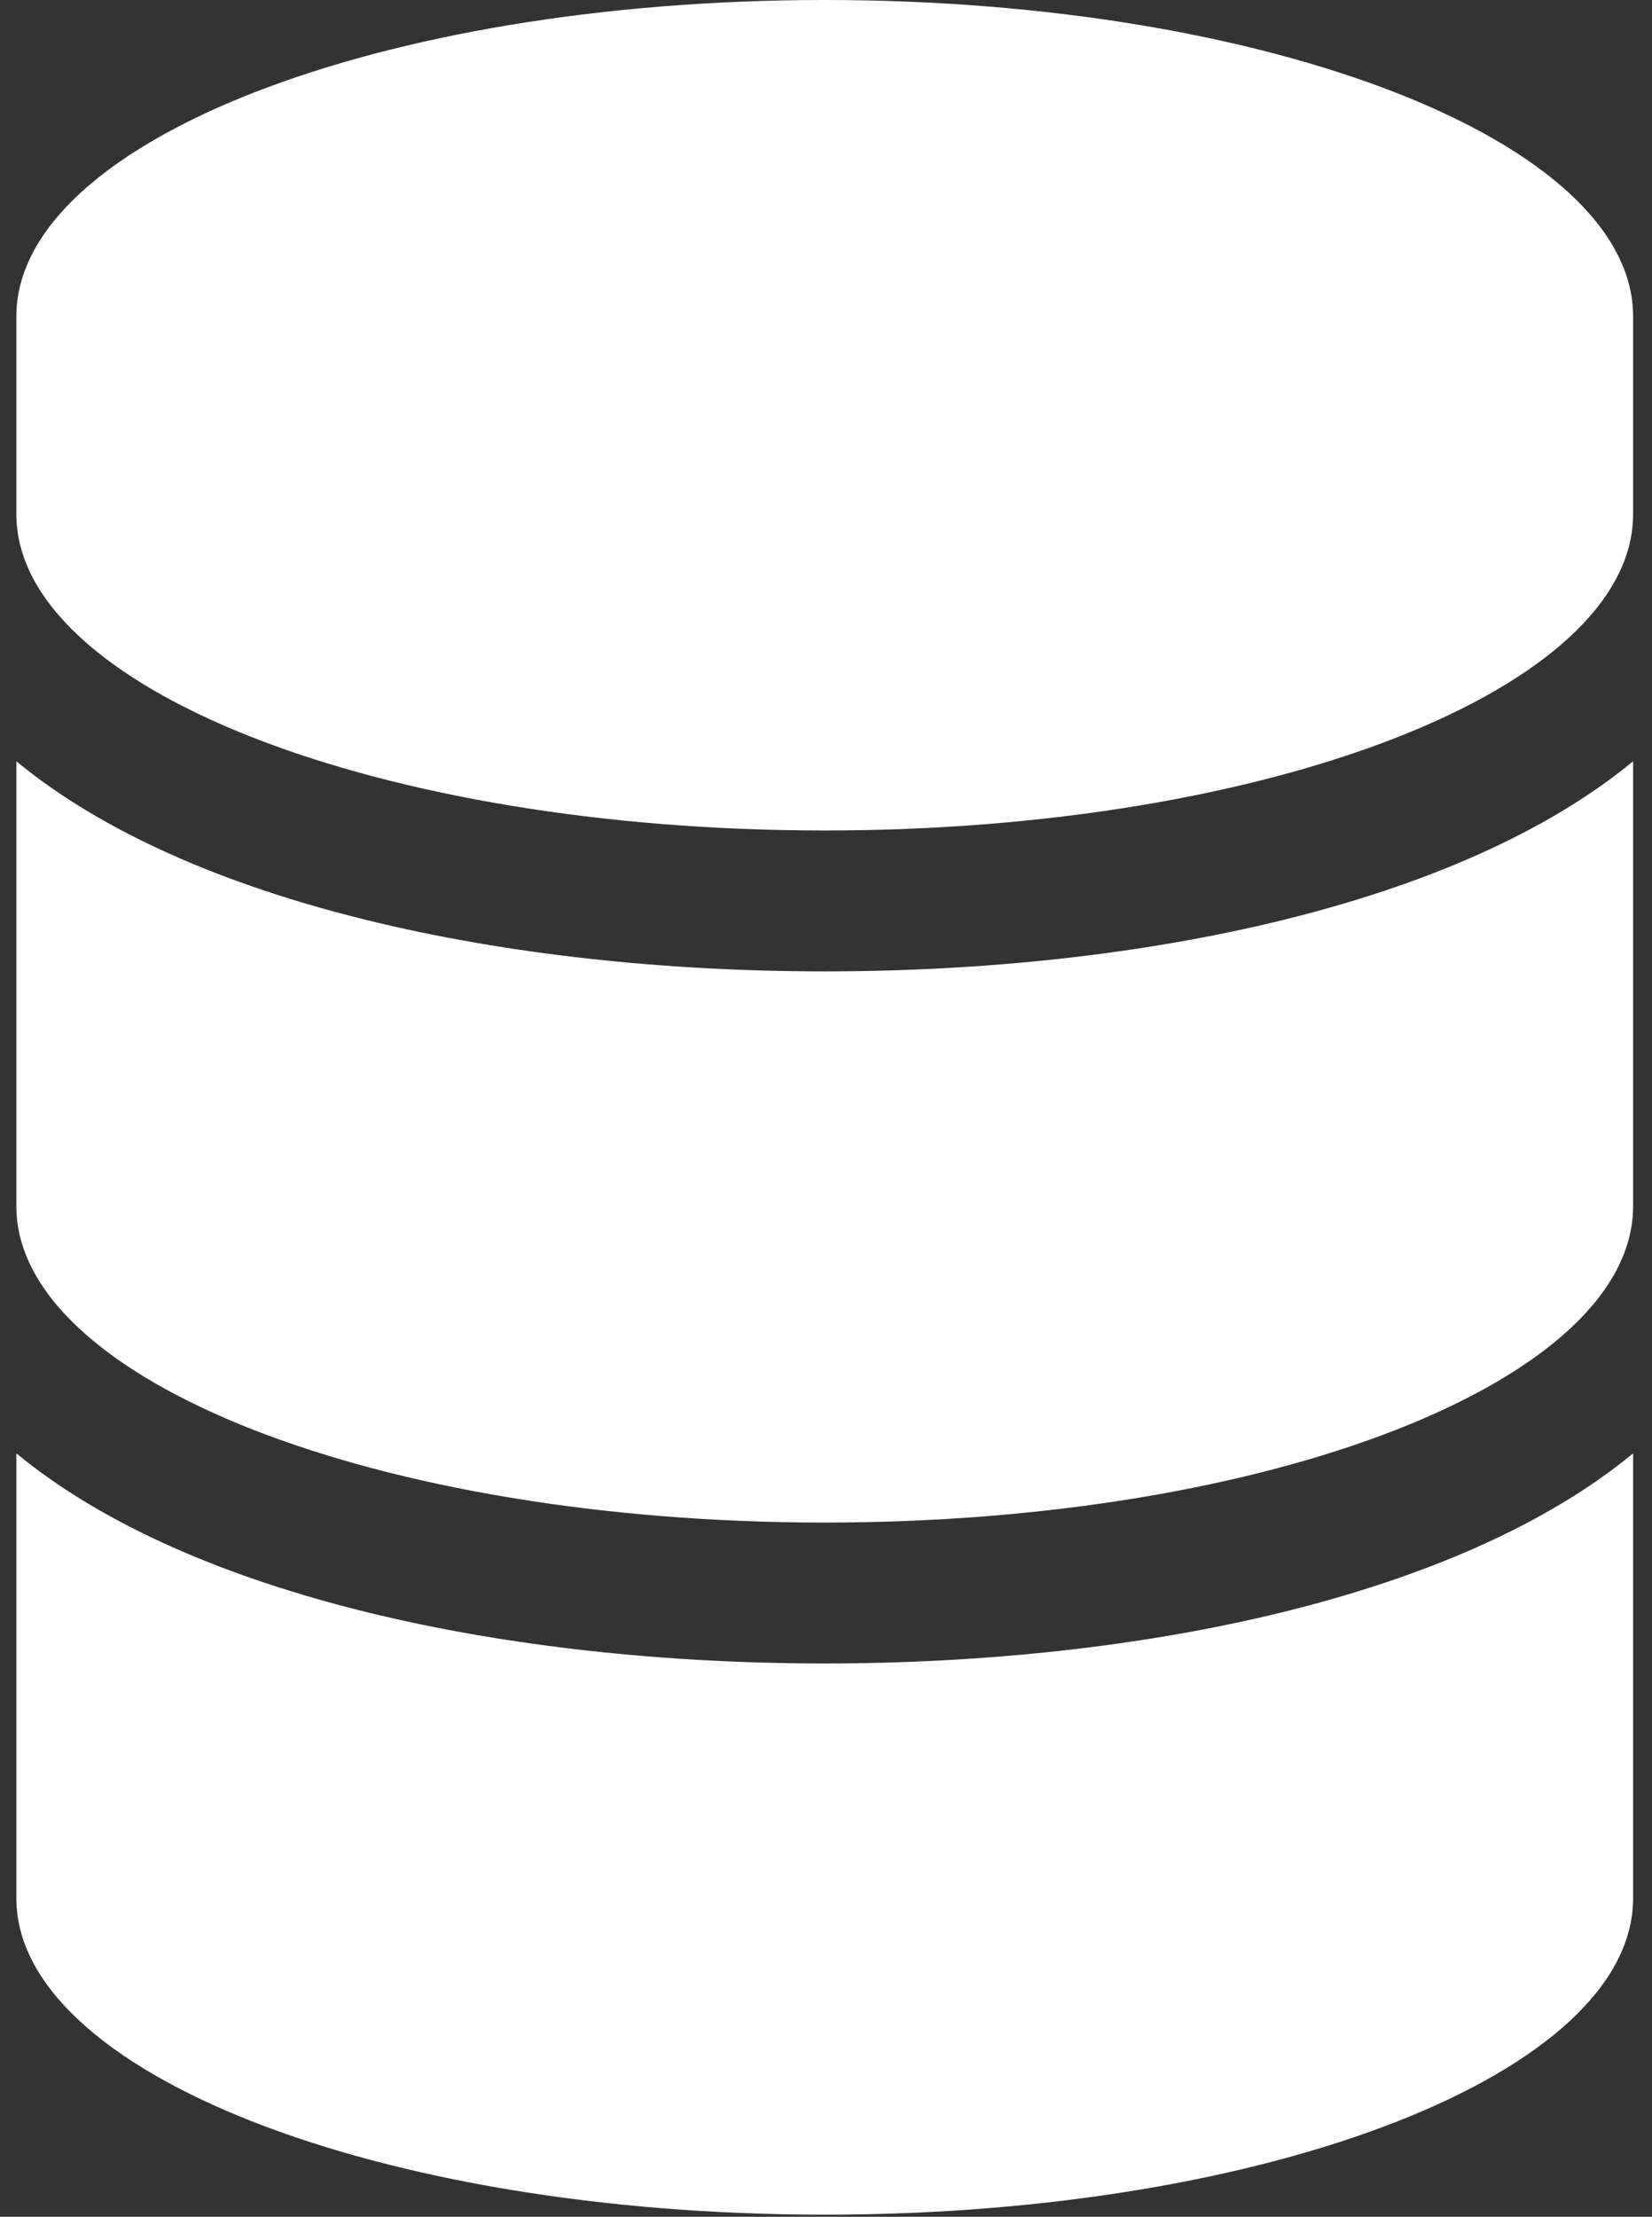<svg width="41" height="55" viewBox="0 0 41 55" fill="none" xmlns="http://www.w3.org/2000/svg">
<rect x="0" y="0" width="41" height="55" fill="#333333" stroke="none"/>
<path d="M40.531 7.85V12.756C40.531 17.079 31.545 20.605 20.468 20.605C9.392 20.605 0.406 17.079 0.406 12.756V7.85C0.406 3.526 9.392 0 20.468 0C31.545 0 40.531 3.526 40.531 7.85ZM40.531 18.888V29.927C40.531 34.25 31.545 37.776 20.468 37.776C9.392 37.776 0.406 34.25 0.406 29.927V18.888C4.716 22.445 12.605 24.101 20.468 24.101C28.332 24.101 36.221 22.445 40.531 18.888ZM40.531 36.059V47.098C40.531 51.421 31.545 54.948 20.468 54.948C9.392 54.948 0.406 51.421 0.406 47.098V36.059C4.716 39.616 12.605 41.272 20.468 41.272C28.332 41.272 36.221 39.616 40.531 36.059Z" fill="white"/>
</svg>
